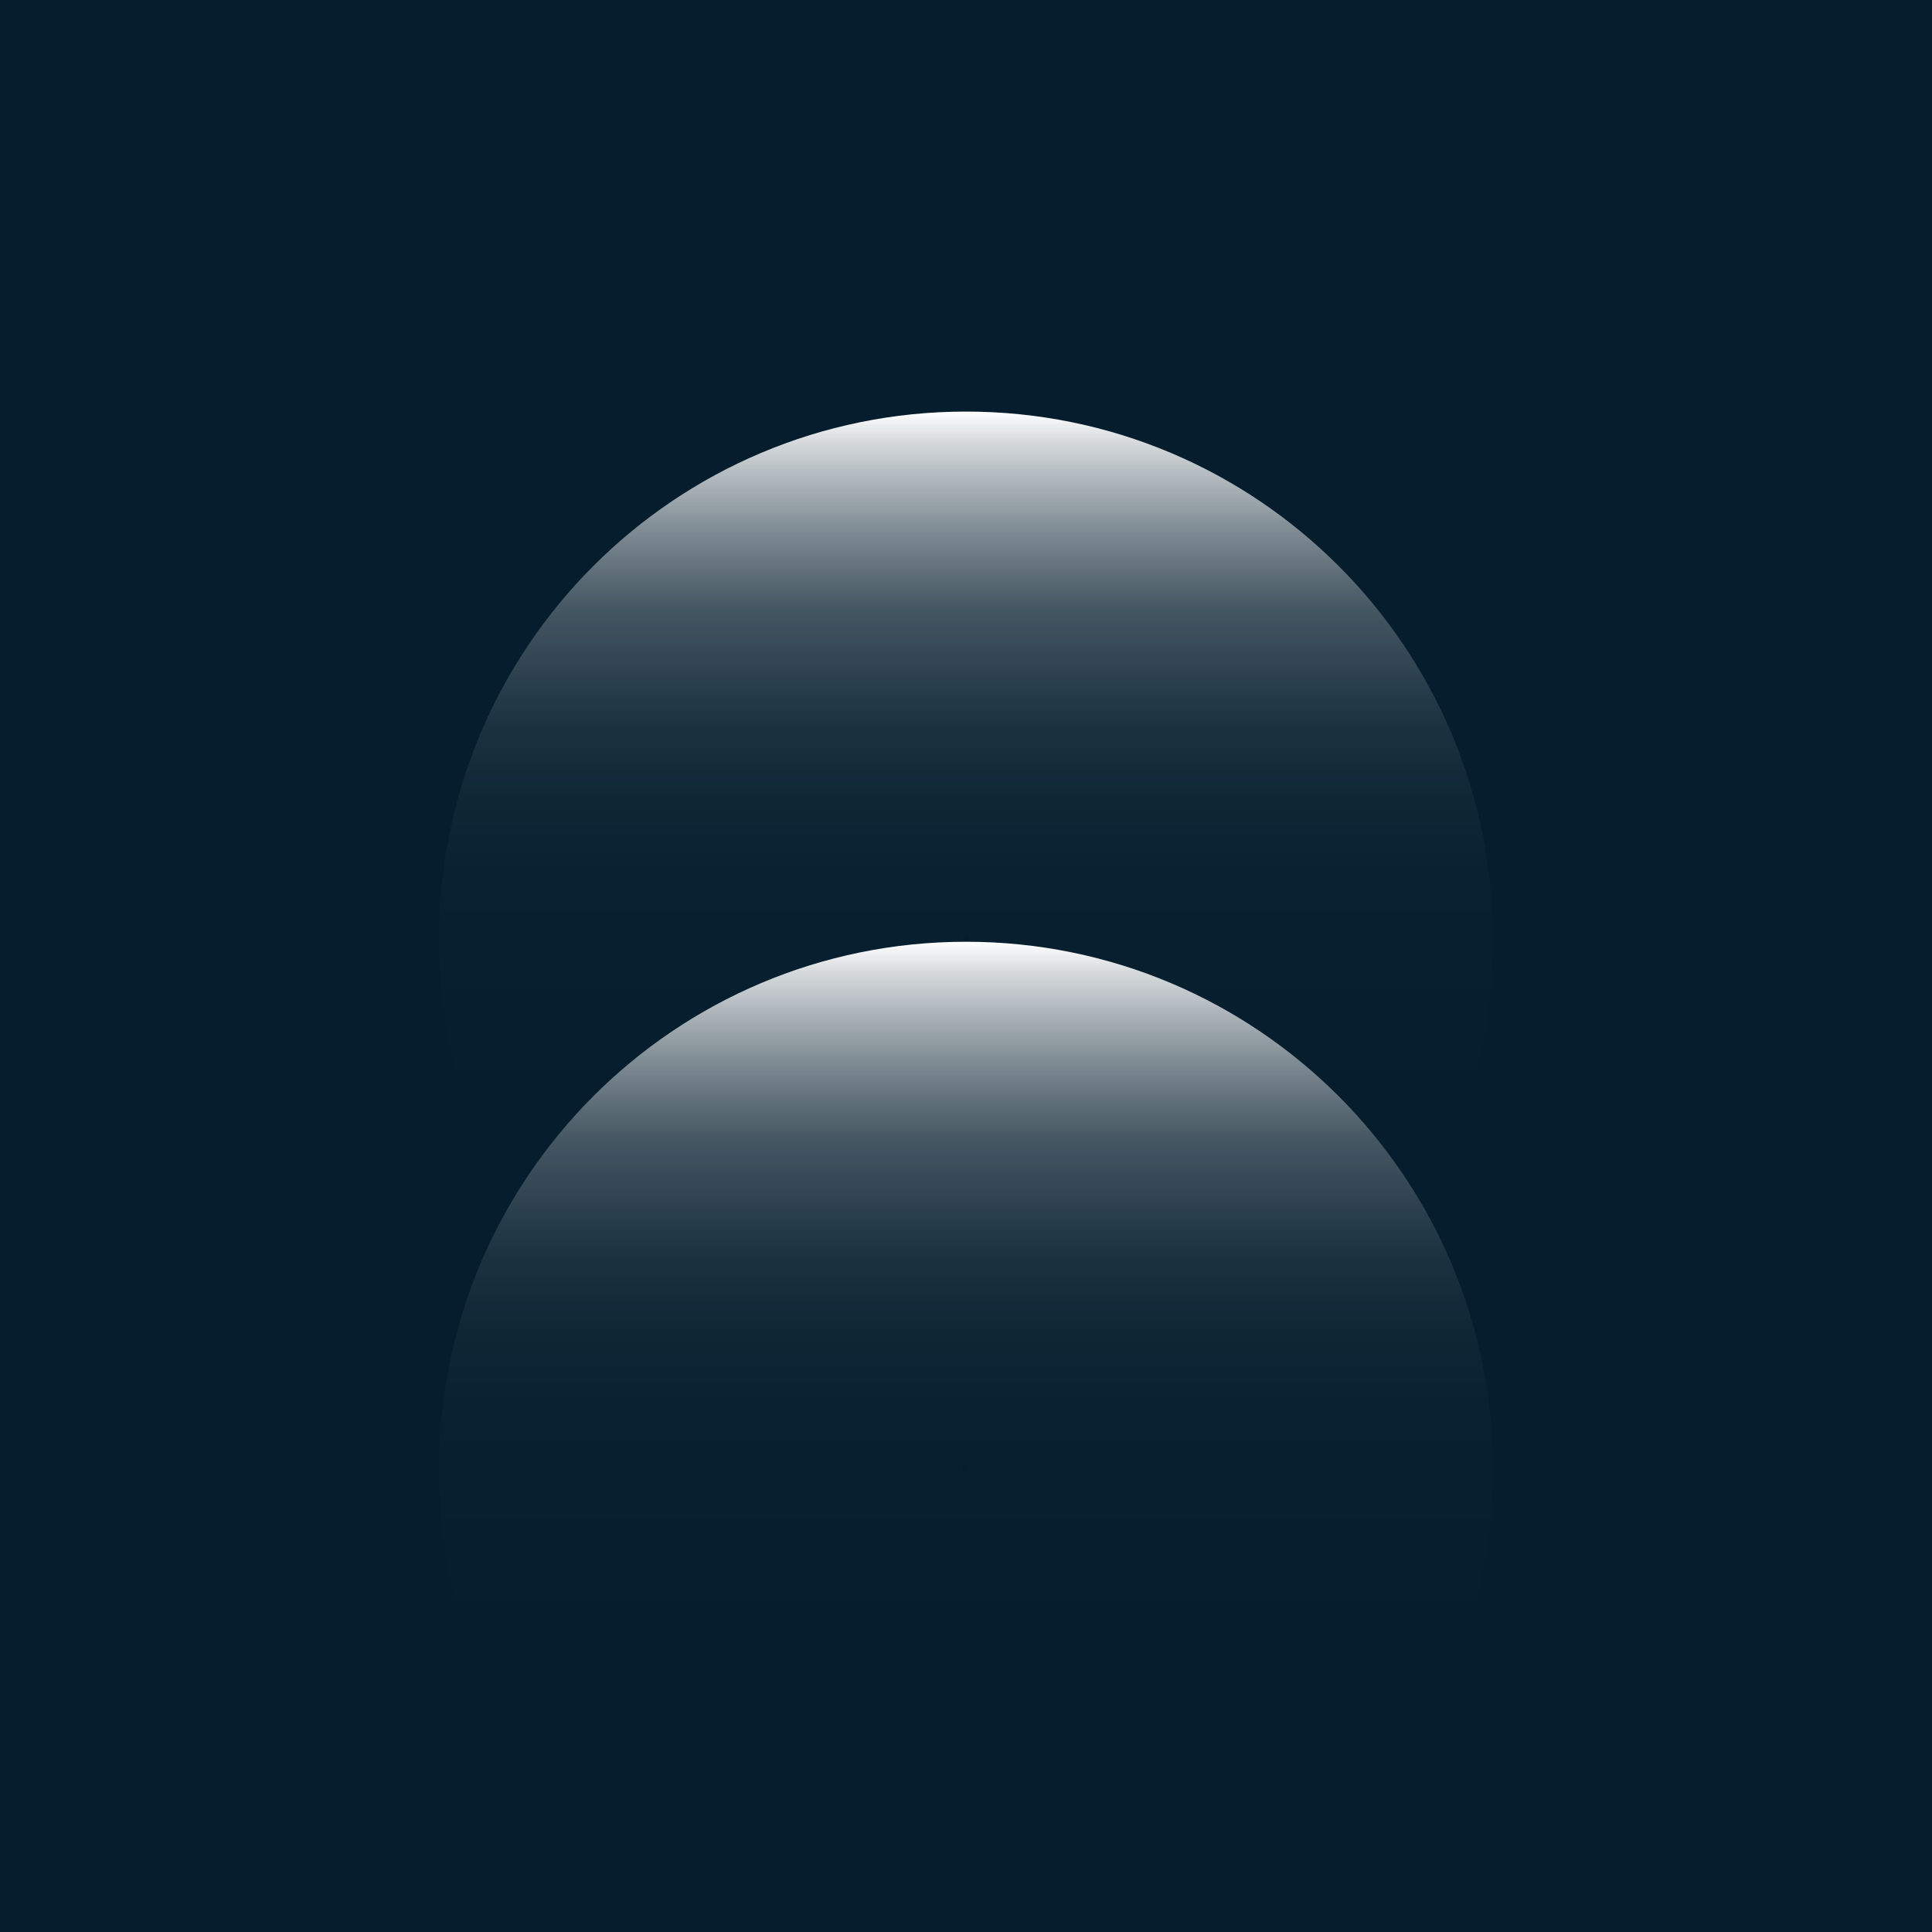 <svg xmlns="http://www.w3.org/2000/svg" viewBox="0 0 294.8 294.8">
  <path fill="#051d2d" d="M0-.6h294.8v296.1H0z"/>
  <linearGradient id="a" gradientUnits="userSpaceOnUse" x1="5402.691" y1="5516.113" x2="5563.532" y2="5516.113" gradientTransform="matrix(0 1 1 0 -5368.712 -5339.958)">
    <stop offset="0" stop-color="#fff"/>
    <stop offset=".03" stop-color="#fff" stop-opacity=".83"/>
    <stop offset=".07" stop-color="#fff" stop-opacity=".66"/>
    <stop offset=".11" stop-color="#fff" stop-opacity=".5"/>
    <stop offset=".15" stop-color="#fff" stop-opacity=".37"/>
    <stop offset=".19" stop-color="#fff" stop-opacity=".25"/>
    <stop offset=".25" stop-color="#fff" stop-opacity=".16"/>
    <stop offset=".3" stop-color="#fff" stop-opacity=".09"/>
    <stop offset=".37" stop-color="#fff" stop-opacity=".04"/>
    <stop offset=".47" stop-color="#fff" stop-opacity=".01"/>
    <stop offset=".66" stop-color="#fff" stop-opacity="0"/>
  </linearGradient>
  <path d="M147.4 223.6c-44.4 0-80.4-36-80.4-80.4s36-80.4 80.4-80.4 80.4 36 80.4 80.4c0 44.3-36 80.3-80.4 80.4zm0-80.9c-.3 0-.5.2-.5.5s.2.5.5.5.5-.2.5-.5-.2-.5-.5-.5z" fill="url(#a)"/>
  <linearGradient id="b" gradientUnits="userSpaceOnUse" x1="5483.602" y1="5516.113" x2="5644.441" y2="5516.113" gradientTransform="matrix(0 1 1 0 -5368.712 -5339.958)">
    <stop offset="0" stop-color="#fff"/>
    <stop offset=".03" stop-color="#fff" stop-opacity=".83"/>
    <stop offset=".07" stop-color="#fff" stop-opacity=".66"/>
    <stop offset=".11" stop-color="#fff" stop-opacity=".5"/>
    <stop offset=".15" stop-color="#fff" stop-opacity=".37"/>
    <stop offset=".19" stop-color="#fff" stop-opacity=".25"/>
    <stop offset=".25" stop-color="#fff" stop-opacity=".16"/>
    <stop offset=".3" stop-color="#fff" stop-opacity=".09"/>
    <stop offset=".37" stop-color="#fff" stop-opacity=".04"/>
    <stop offset=".47" stop-color="#fff" stop-opacity=".01"/>
    <stop offset=".66" stop-color="#fff" stop-opacity="0"/>
  </linearGradient>
  <path d="M147.4 304.5c-44.4 0-80.4-36-80.4-80.4s36-80.4 80.4-80.4 80.4 36 80.4 80.4c0 44.4-36 80.3-80.4 80.4zm0-80.9c-.3 0-.5.2-.5.5s.2.5.5.5.5-.2.5-.5-.2-.5-.5-.5z" fill="url(#b)"/>
</svg>
